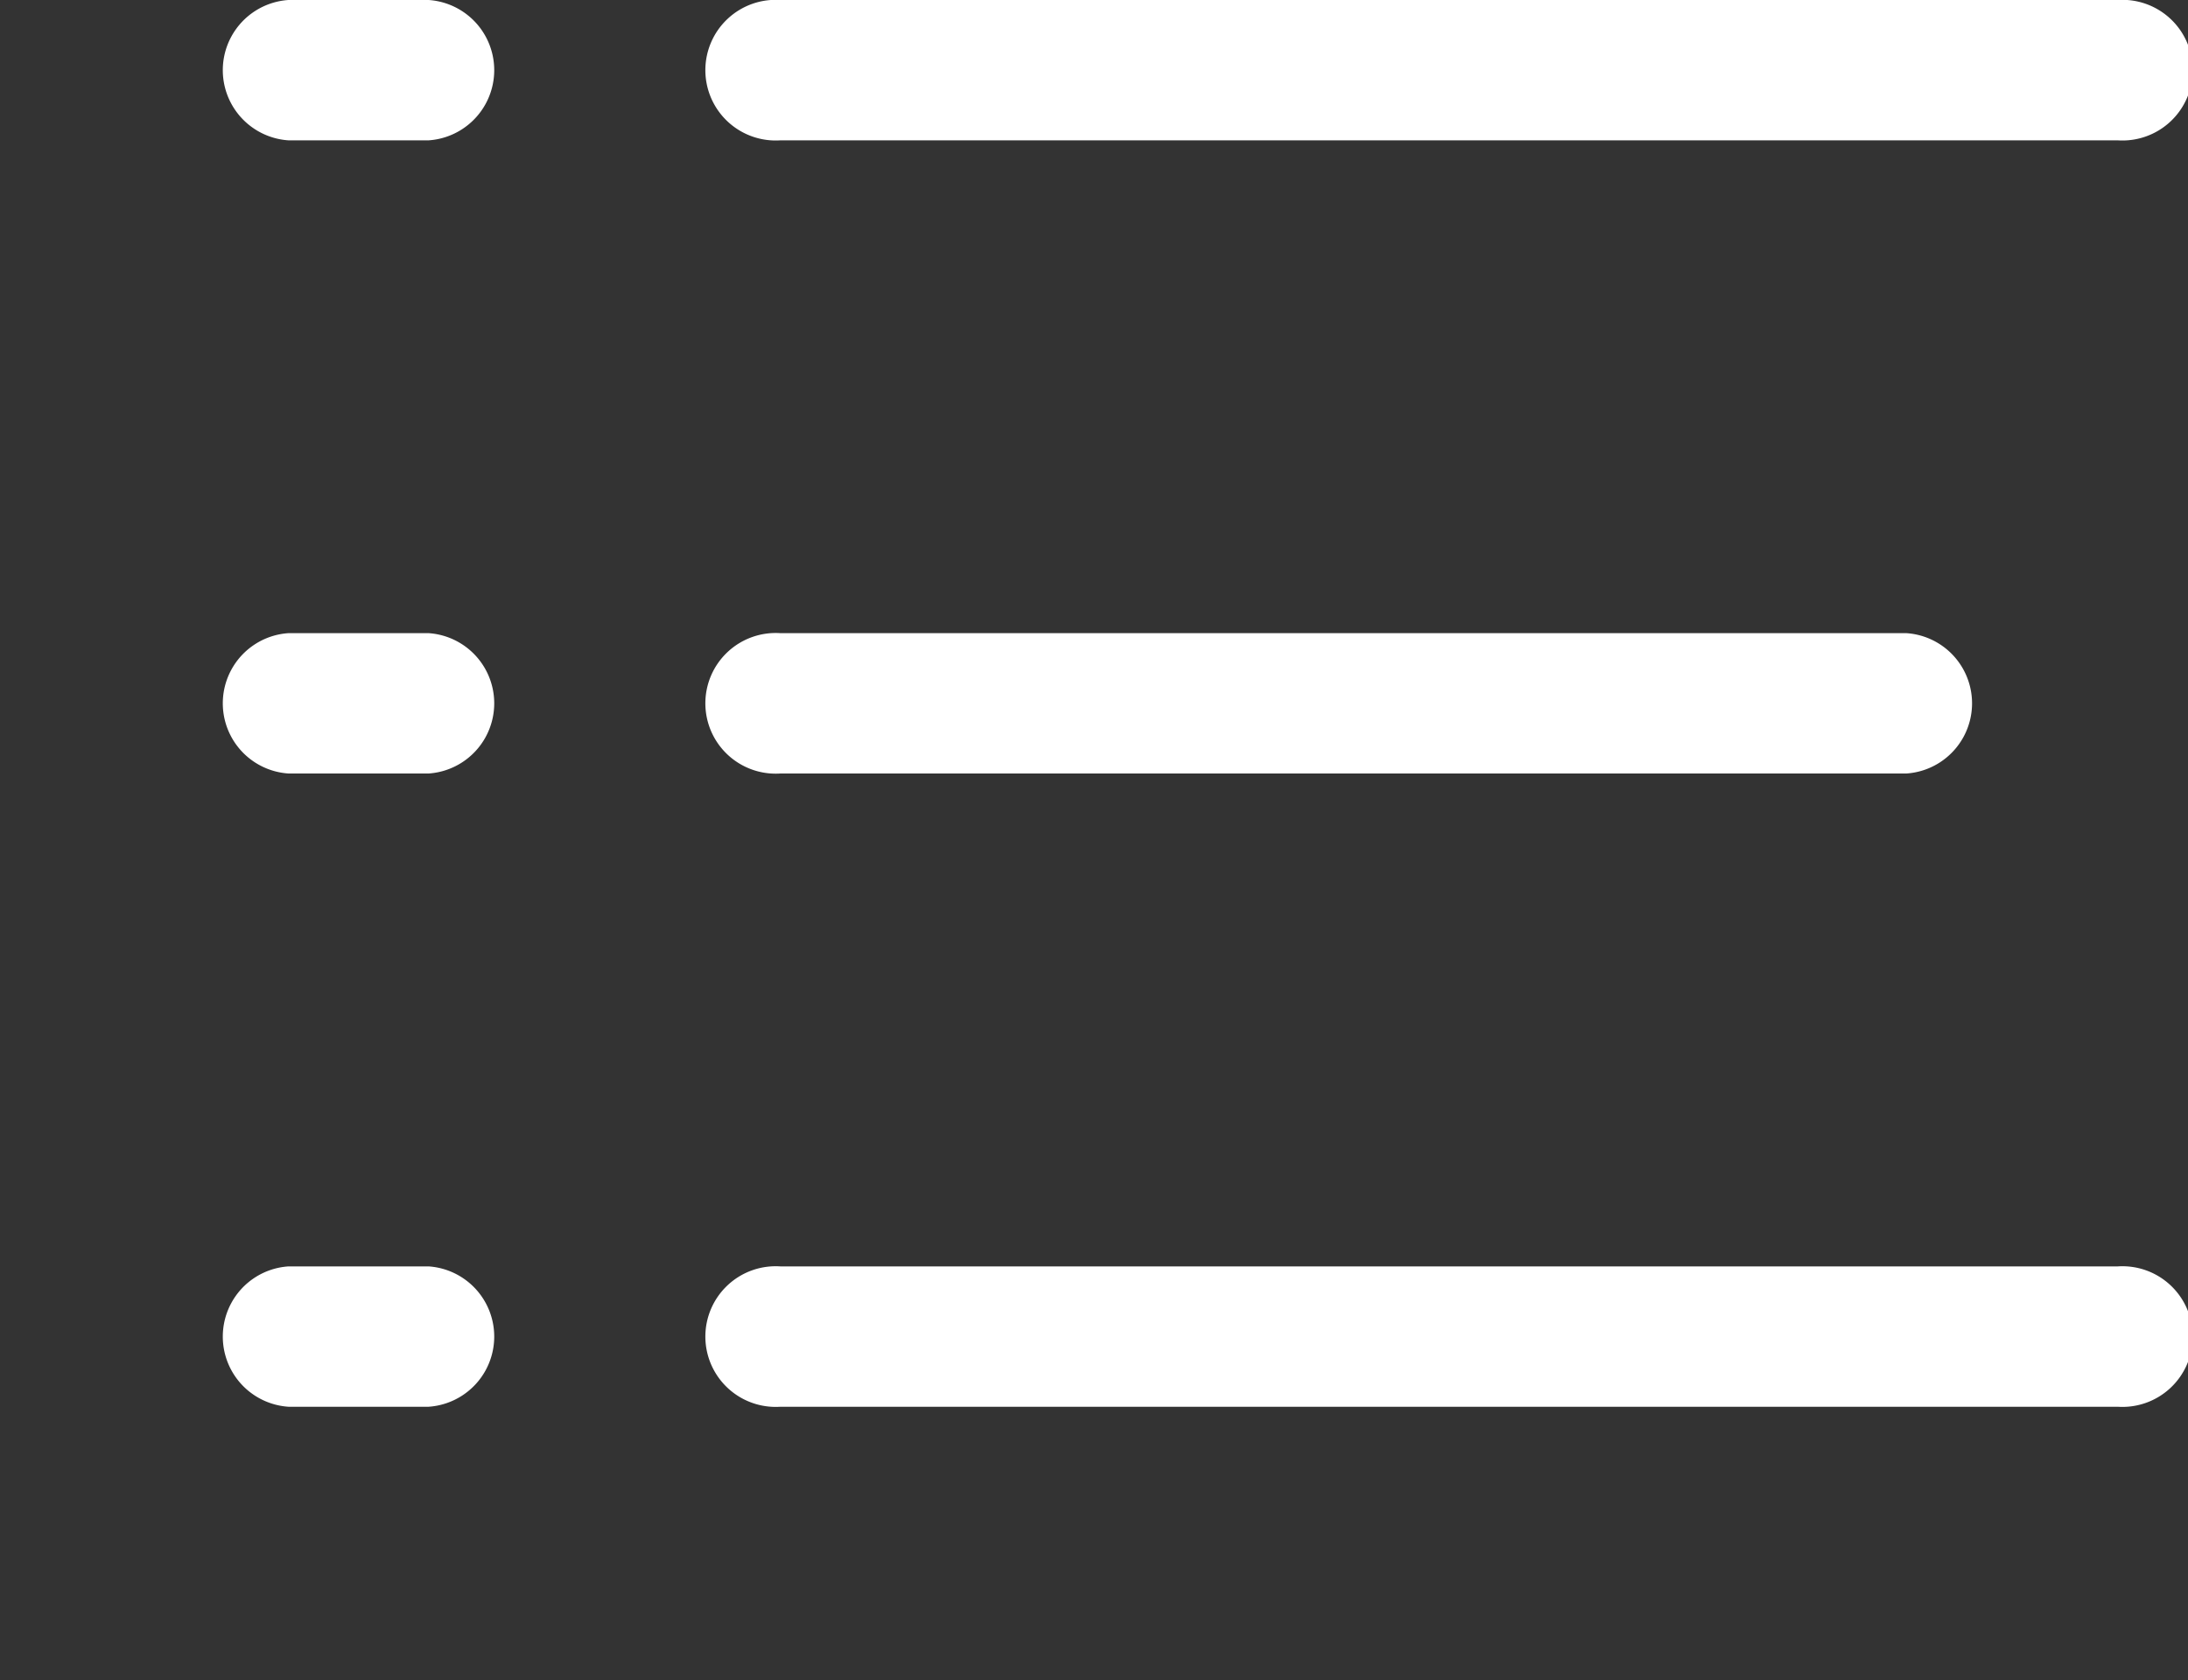<svg xmlns="http://www.w3.org/2000/svg" width="26.499" height="20.352" viewBox="0 0 26.499 20.352"><rect x="0" y="0" width="26.499" height="20.352" fill="#333333" stroke="none"/><defs><clipPath id="a"><path fill="none" d="M0 0h26.499v20.352H0z"/></clipPath></defs><g data-name="Repeat Grid 2"><g data-name="noun_menu list_3027233" fill="#fff" clip-path="url(#a)"><path data-name="Path 10774" d="M9.453 1.7h16.193a.852.852 0 100-1.7H9.453a.852.852 0 100 1.7z"/><path data-name="Path 10775" d="M25.646 15.341H9.453a.852.852 0 100 1.7h16.193a.852.852 0 100-1.7z"/><path data-name="Path 10776" d="M9.453 9.37H23.09a.852.852 0 000-1.7H9.453a.852.852 0 100 1.7z"/><path data-name="Path 10777" d="M5.192 0h-1.7a.852.852 0 000 1.7h1.7a.852.852 0 000-1.7z"/><path data-name="Path 10778" d="M5.192 15.341h-1.7a.852.852 0 000 1.7h1.7a.852.852 0 000-1.7z"/><path data-name="Path 10779" d="M5.192 7.67h-1.7a.852.852 0 000 1.7h1.7a.852.852 0 000-1.7z"/></g></g></svg>